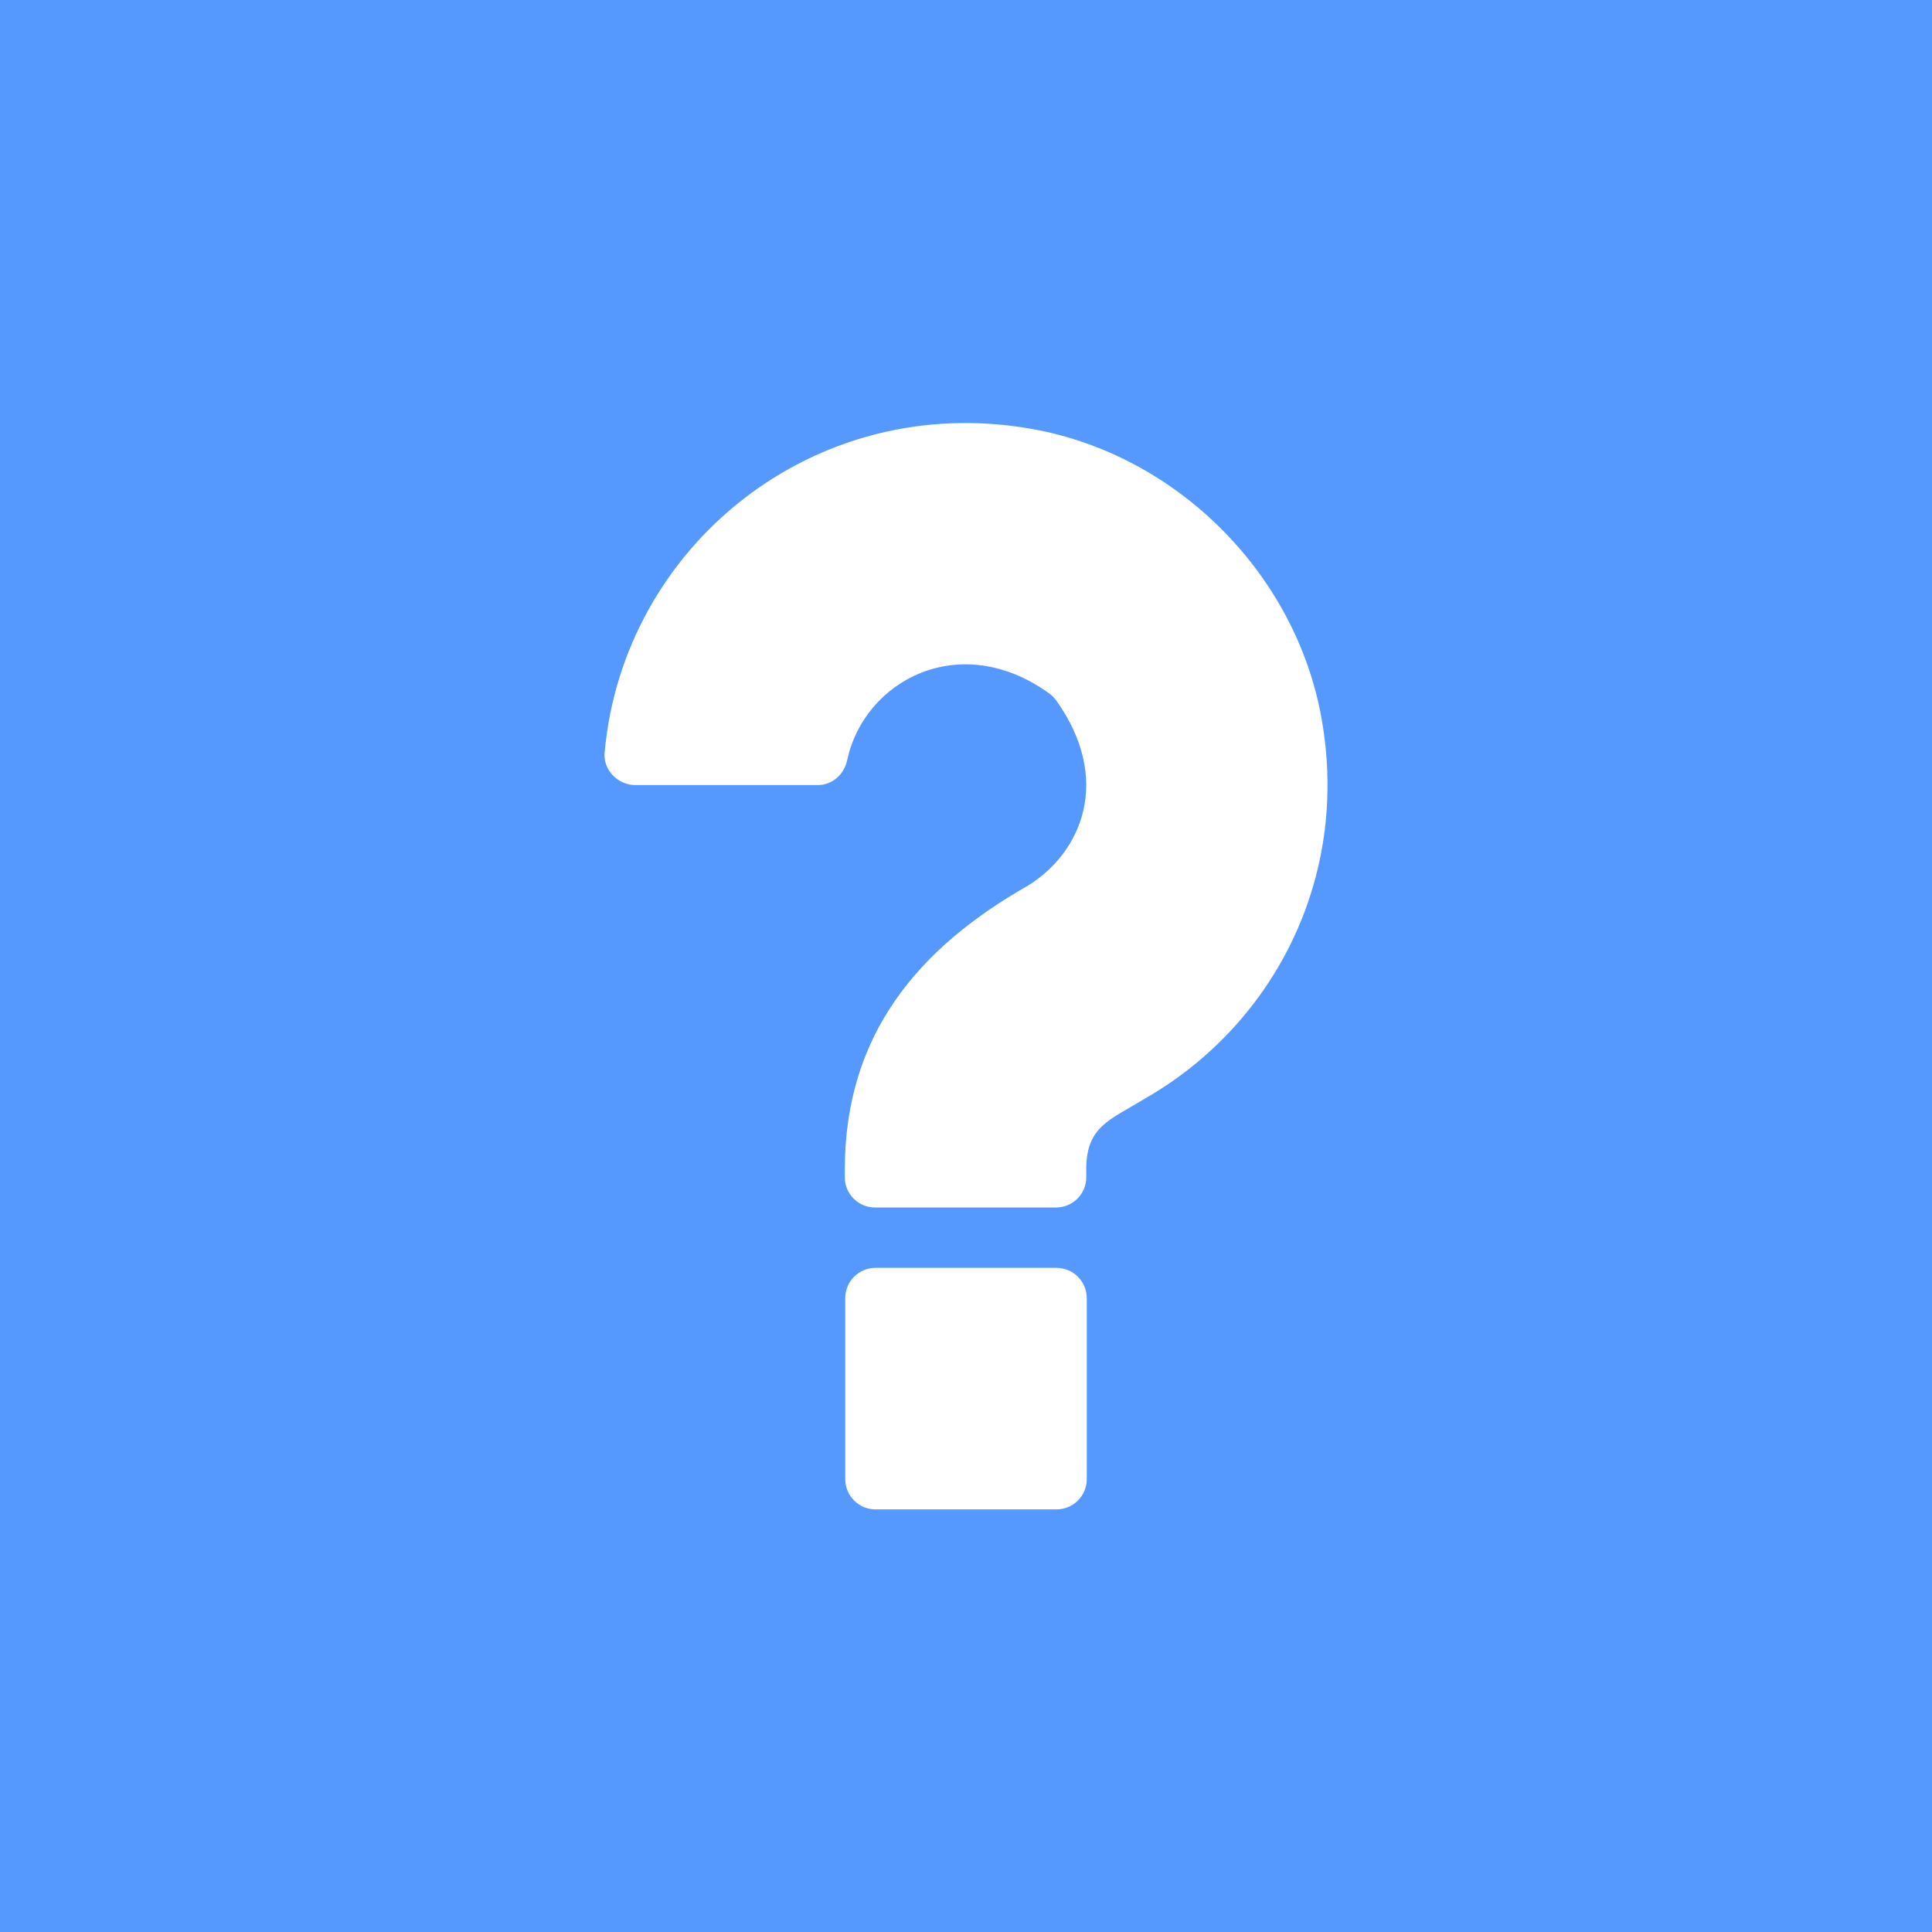 <svg xmlns="http://www.w3.org/2000/svg" viewBox="0 0 64 64"><path fill="#59F" d="M0 0h64v64H0z"/><path fill="#FFF" d="M35 42h-6c-.552 0-1 .448-1 1v6c0 .552.448 1 1 1h6c.552 0 1-.448 1-1v-6c0-.552-.448-1-1-1zM43.78 23.81c-.852-4.8-4.786-8.744-9.592-9.6-7.225-1.287-13.555 3.9-14.16 10.73-.047.57.445 1.067 1.02 1.067h6.037c.485 0 .88-.353.98-.828.564-2.64 3.733-4.33 6.675-2.22.1.07.194.166.266.267 1.817 2.573.864 4.98-.95 6.11-3.624 2.056-6.07 4.93-6.07 9.397V39c0 .552.447 1 1 1h5.997c.552 0 1-.448 1-1v-.268c0-1.435.804-1.635 1.943-2.34 4.19-2.39 6.805-7.22 5.854-12.58z"/></svg>